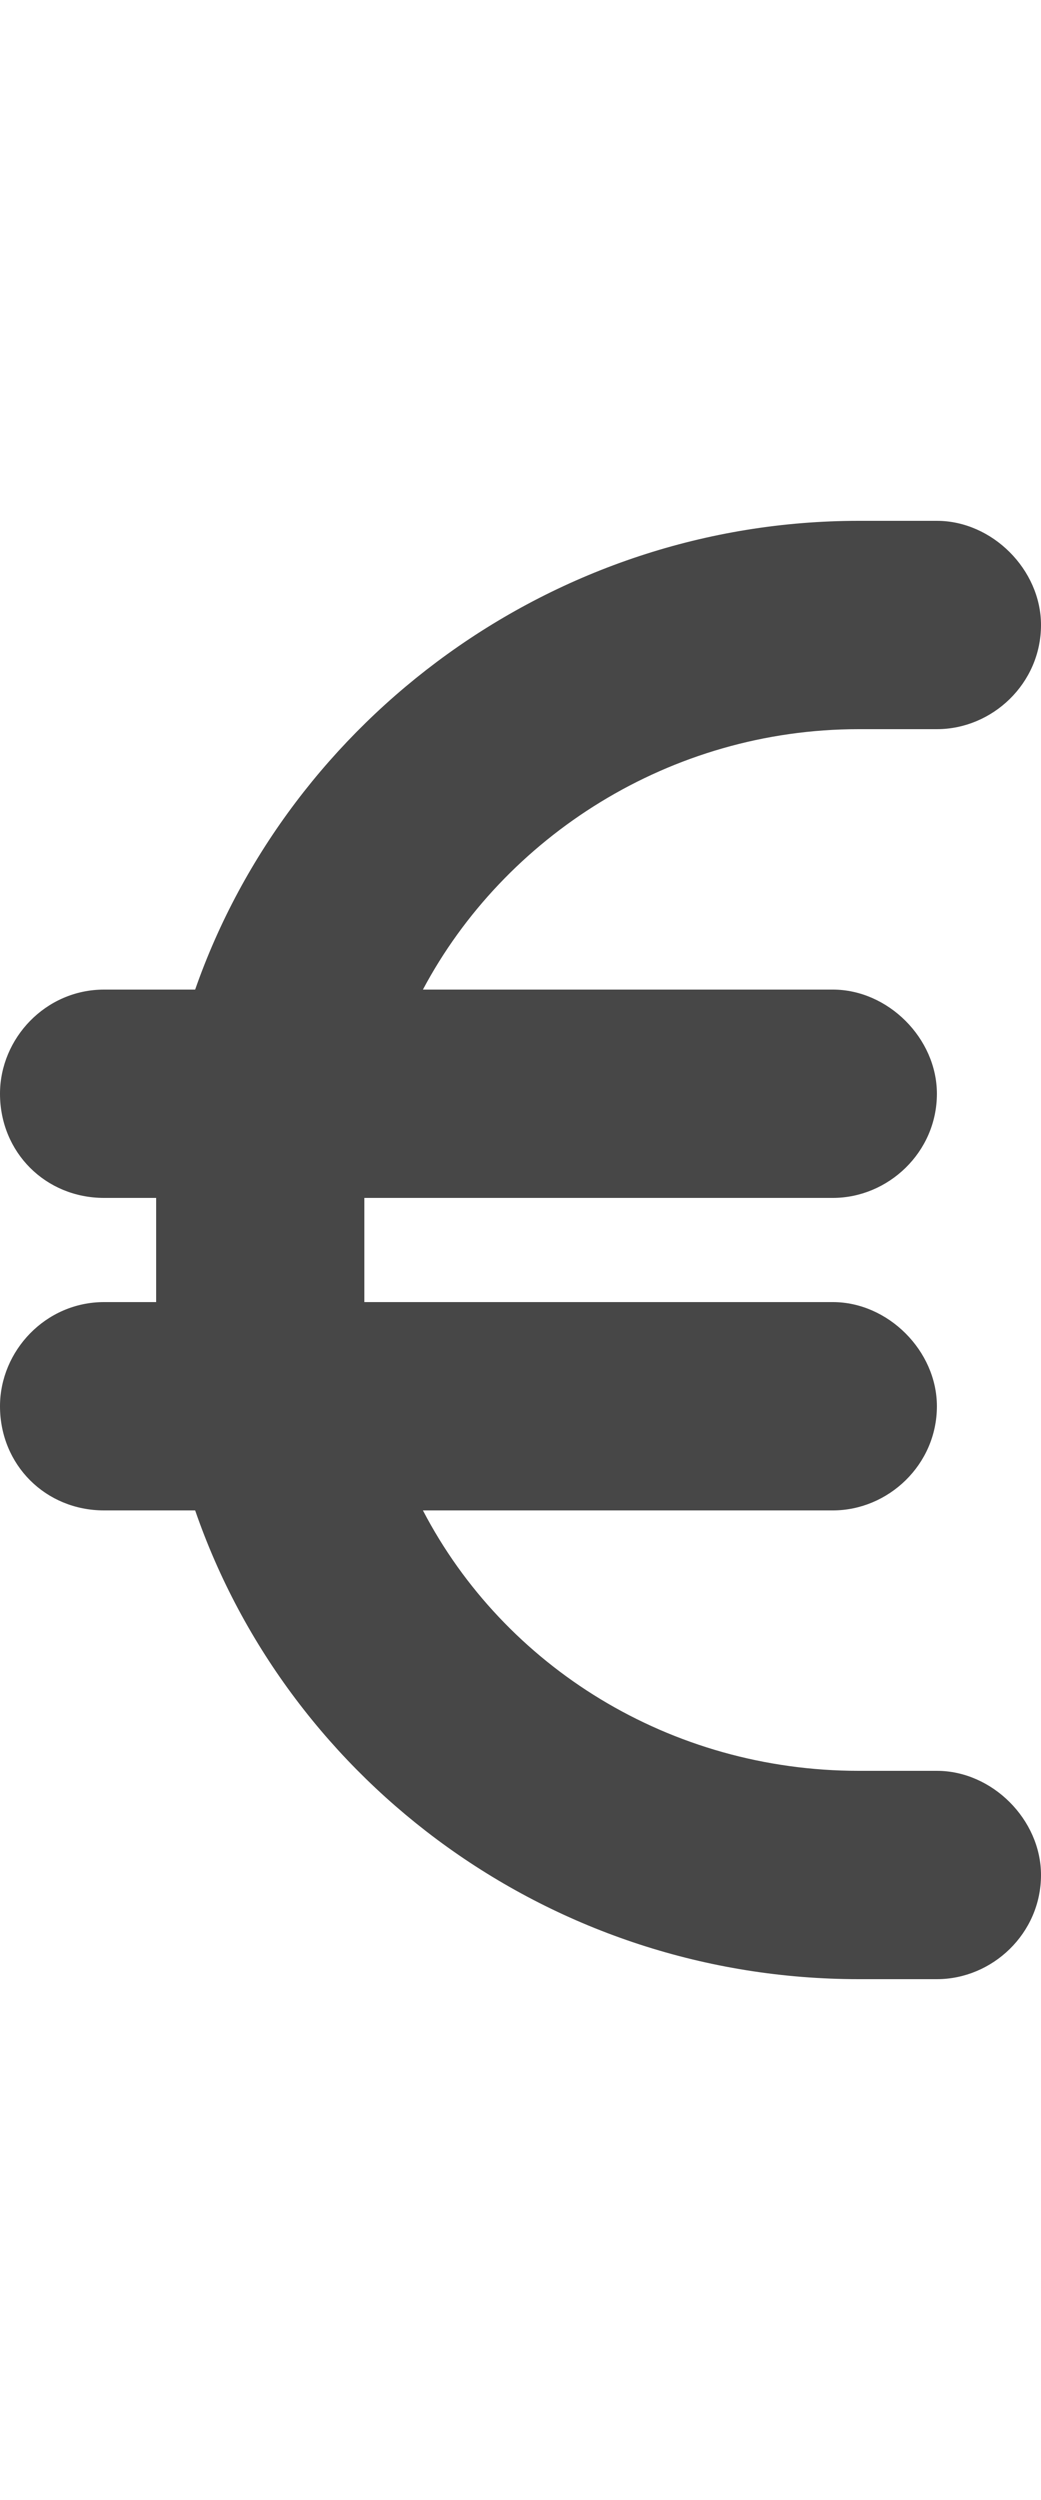 <svg width="15" height="36" viewBox="0 0 15 36" fill="none" xmlns="http://www.w3.org/2000/svg">
<g id="label-paired / xl / euro-sign-xl / fill" clip-path="url(#clip0_2556_19293)">
<path id="icon" d="M2.25 17.25H1.5C0.656 17.25 0 16.594 0 15.75C0 14.953 0.656 14.25 1.5 14.25H2.812C4.172 10.359 7.969 7.5 12.375 7.5H13.5C14.297 7.5 15 8.203 15 9C15 9.844 14.297 10.5 13.5 10.5H12.375C9.656 10.5 7.266 12.047 6.094 14.25H12C12.797 14.25 13.5 14.953 13.5 15.75C13.5 16.594 12.797 17.25 12 17.25H5.25C5.25 17.391 5.25 17.531 5.25 17.625V18.375C5.25 18.516 5.25 18.656 5.25 18.75H12C12.797 18.75 13.5 19.453 13.5 20.25C13.5 21.094 12.797 21.75 12 21.75H6.094C7.266 24 9.656 25.5 12.375 25.5H13.5C14.297 25.5 15 26.203 15 27C15 27.844 14.297 28.5 13.5 28.5H12.375C7.969 28.5 4.172 25.688 2.812 21.75H1.5C0.656 21.75 0 21.094 0 20.25C0 19.453 0.656 18.75 1.5 18.75H2.25C2.25 18.656 2.25 18.516 2.25 18.375V17.625C2.25 17.531 2.25 17.391 2.25 17.25Z" fill="black" fill-opacity="0.72"/>
</g>
<defs>
<clipPath id="clip0_2556_19293">
<rect width="15" height="36" fill="white"/>
</clipPath>
</defs>
</svg>

